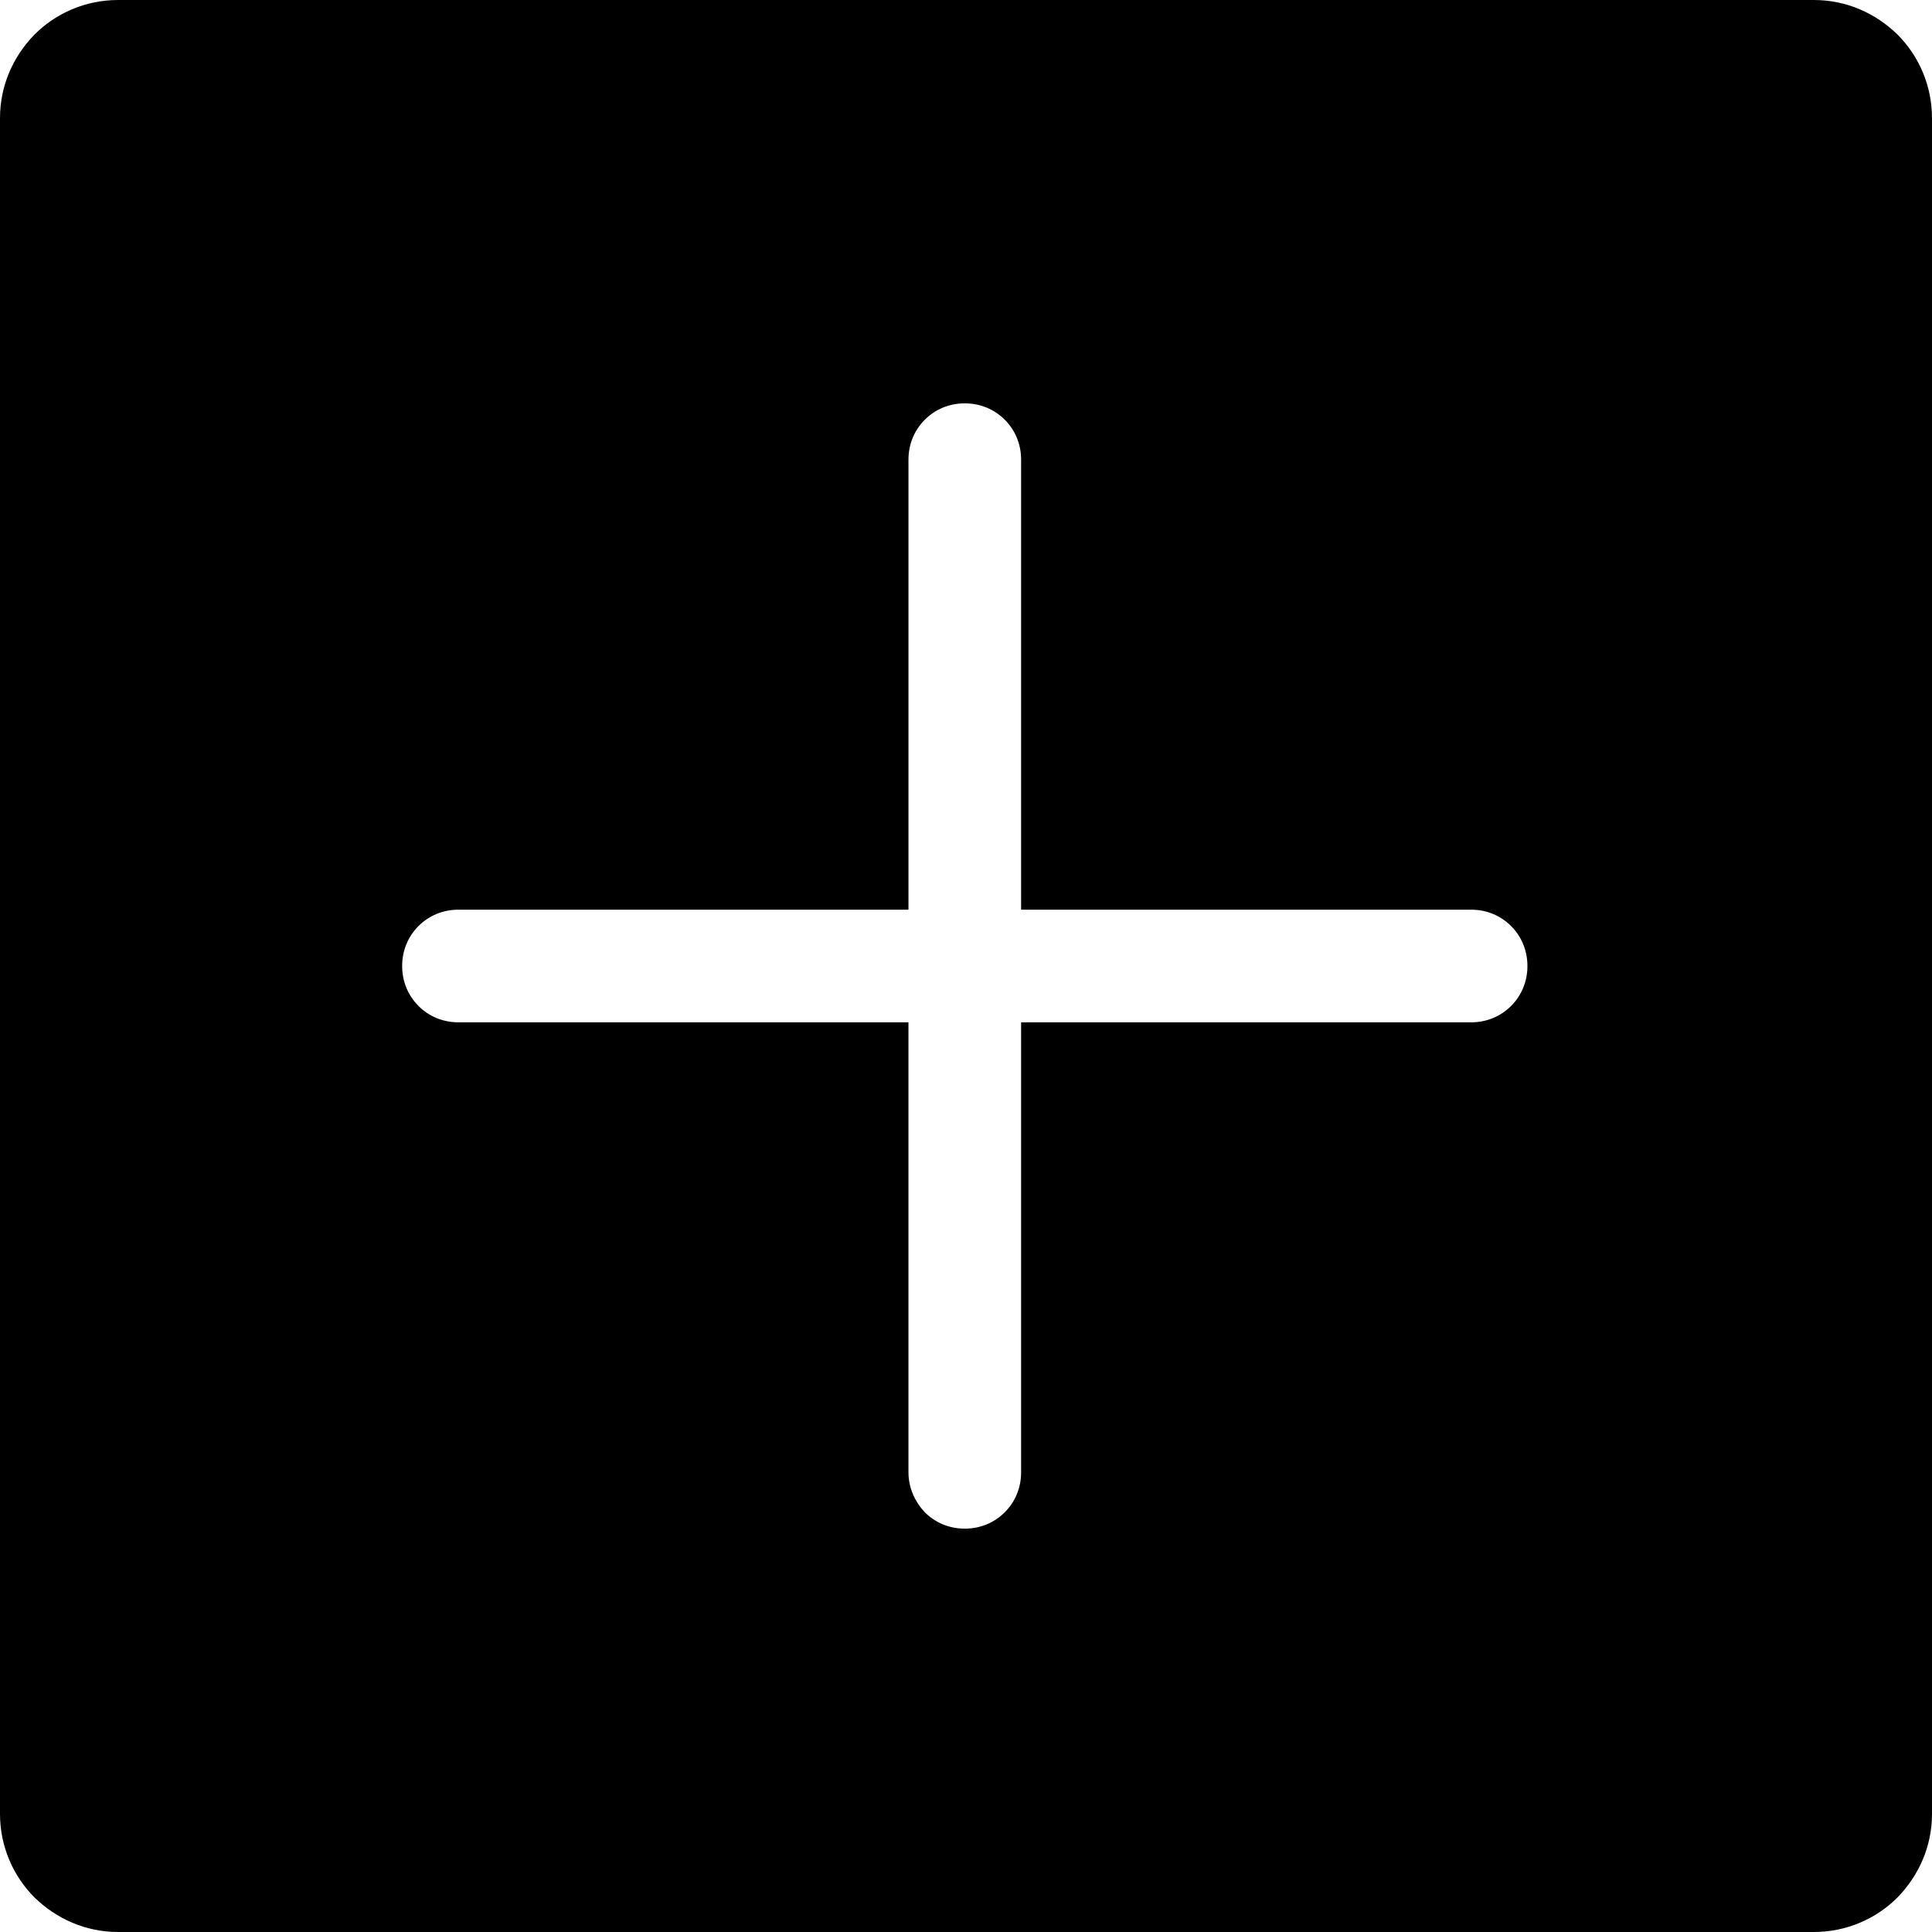 <svg xmlns="http://www.w3.org/2000/svg" viewBox="0 0 3190 3190" shape-rendering="geometricPrecision" text-rendering="geometricPrecision" image-rendering="optimizeQuality" fill-rule="evenodd" clip-rule="evenodd"><path d="M195 0h2800c54 0 102 22 138 57 35 35 57 84 57 138v2800c0 54-22 102-57 138-35 35-84 57-138 57H195c-54 0-102-22-138-57-35-35-57-84-57-138V195C0 141 22 93 57 57 92 22 141 0 195 0zm496 1661c17 17 40 27 66 27h743v743c0 26 11 49 27 66 17 17 40 27 66 27s49-10 66-27 27-40 27-66v-743h743c26 0 49-10 66-27s27-40 27-66-10-49-27-66-40-27-66-27h-743V759c0-26-10-49-27-66s-40-27-66-27-49 10-66 27-27 40-27 66v743H757c-26 0-49 10-66 27s-27 40-27 66 10 49 27 66z" fill-rule="nonzero"/></svg>